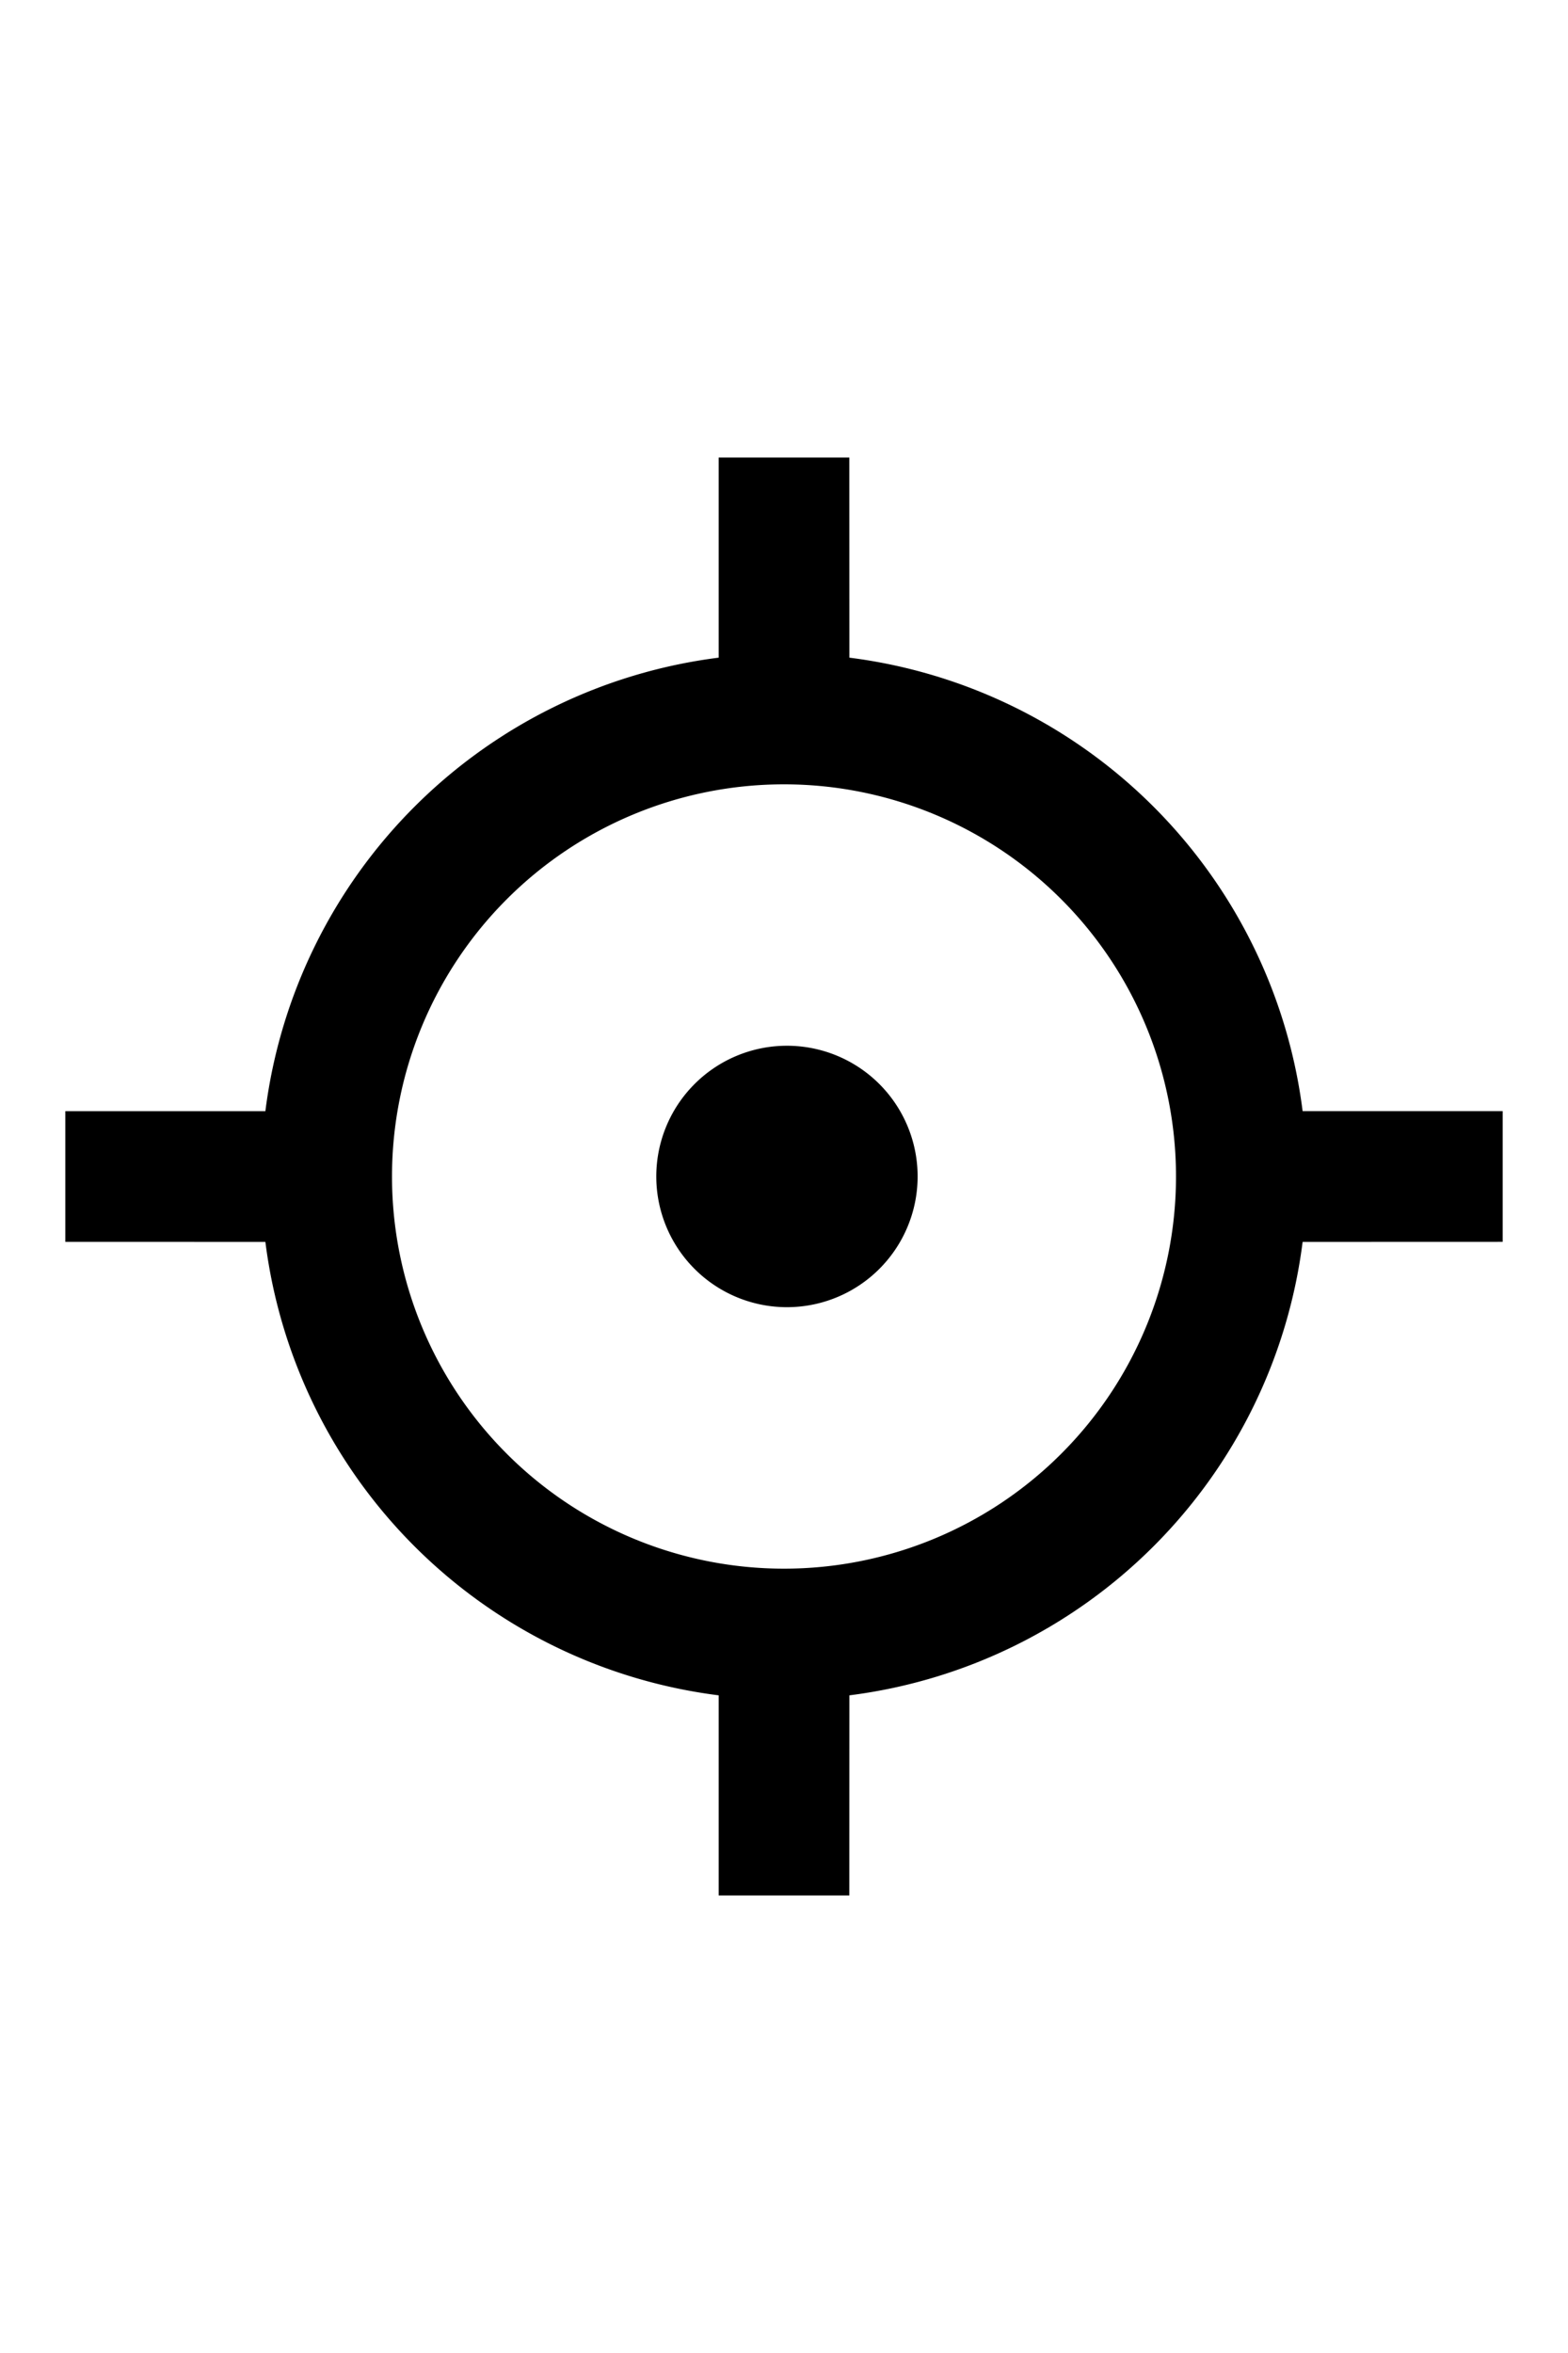 <svg xmlns="http://www.w3.org/2000/svg" width="16" height="24" viewBox="0 0 24 24" fill="currentColor"><path d="M13 1l.001 3.062A8.003 8.003 0 0119.938 11H23v2l-3.062.001a8.003 8.003 0 01-6.937 6.937L13 23h-2v-3.062a8.004 8.004 0 01-6.938-6.937L1 13v-2h3.062A8.005 8.005 0 0111 4.062V1h2zm-1 5a6 6 0 100 12 6 6 0 000-12zm0 4a2 2 0 11.001 3.999A2 2 0 0112 10z"></path></svg>